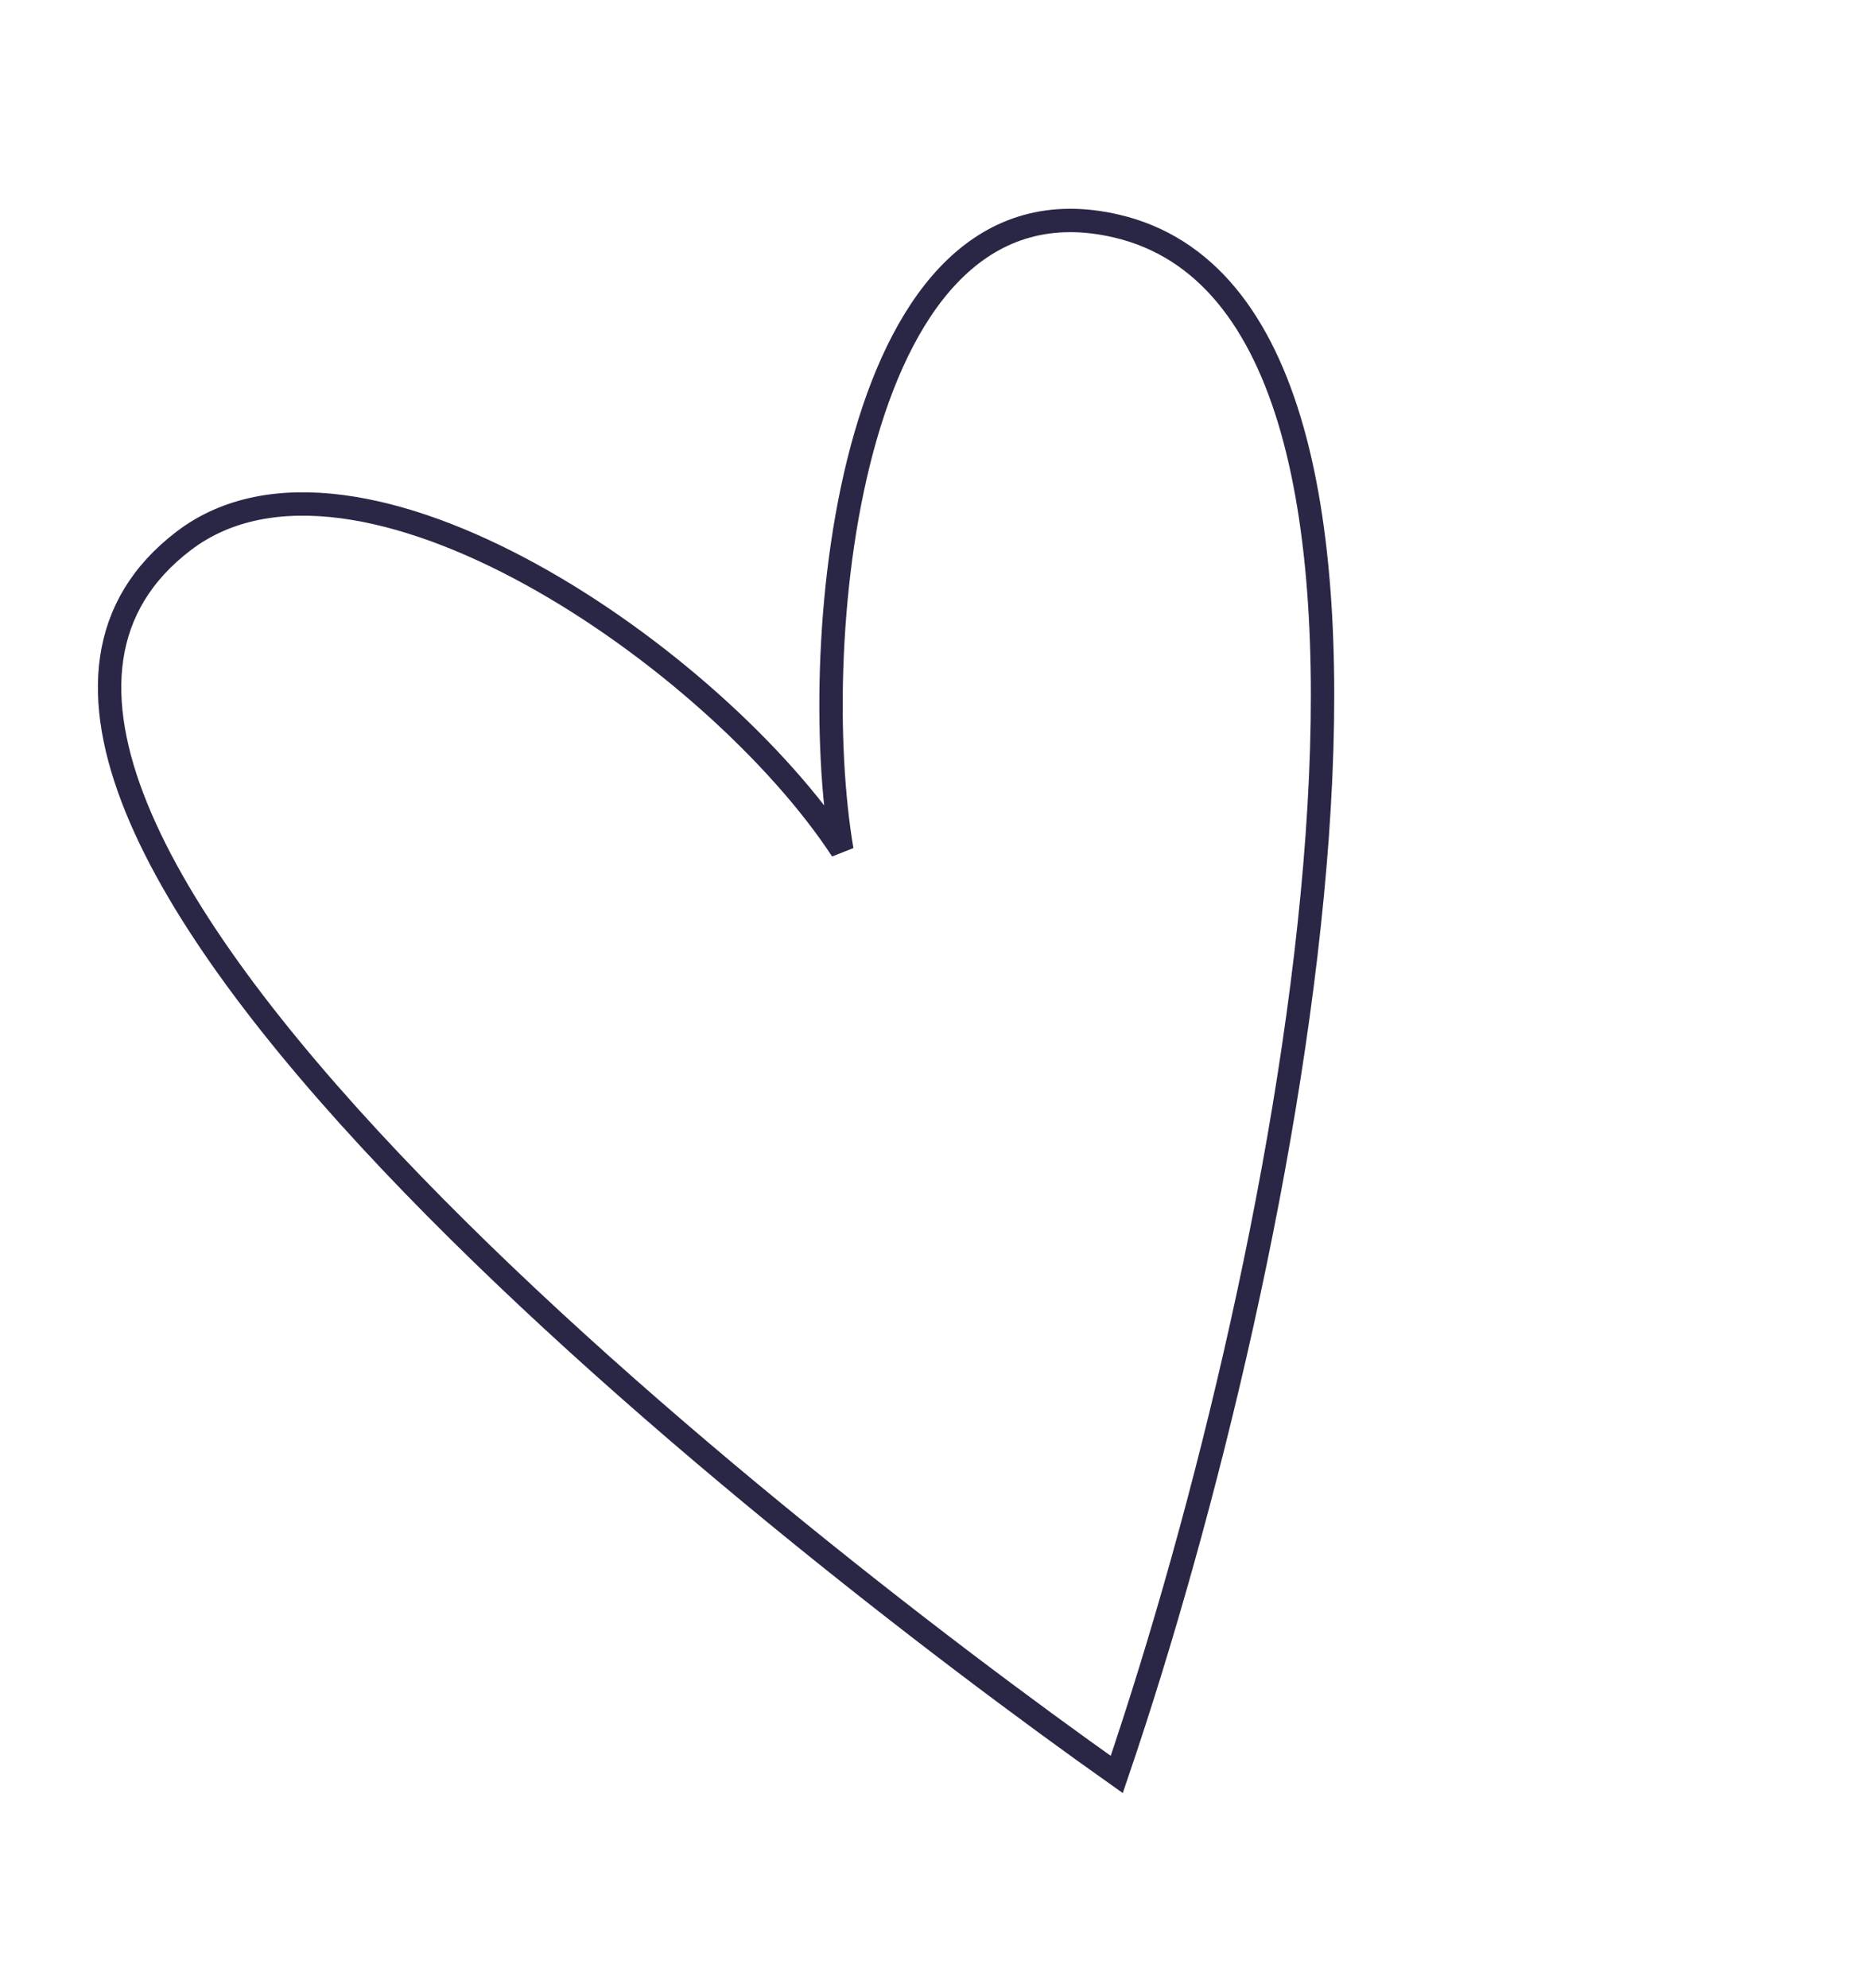 <svg width="160" height="170" viewBox="0 0 160 170" fill="none" xmlns="http://www.w3.org/2000/svg">
<path d="M15.725 46.235C30.5 35.001 61.233 56.263 71.995 72.685C68.934 54.806 72.618 13.96 95.5 19.335C126 26.5 110.716 107.067 95.5 151.727C65.5 130.5 -13.427 68.401 15.725 46.235Z" stroke="#2A2746" stroke-width="2"/>
</svg>
